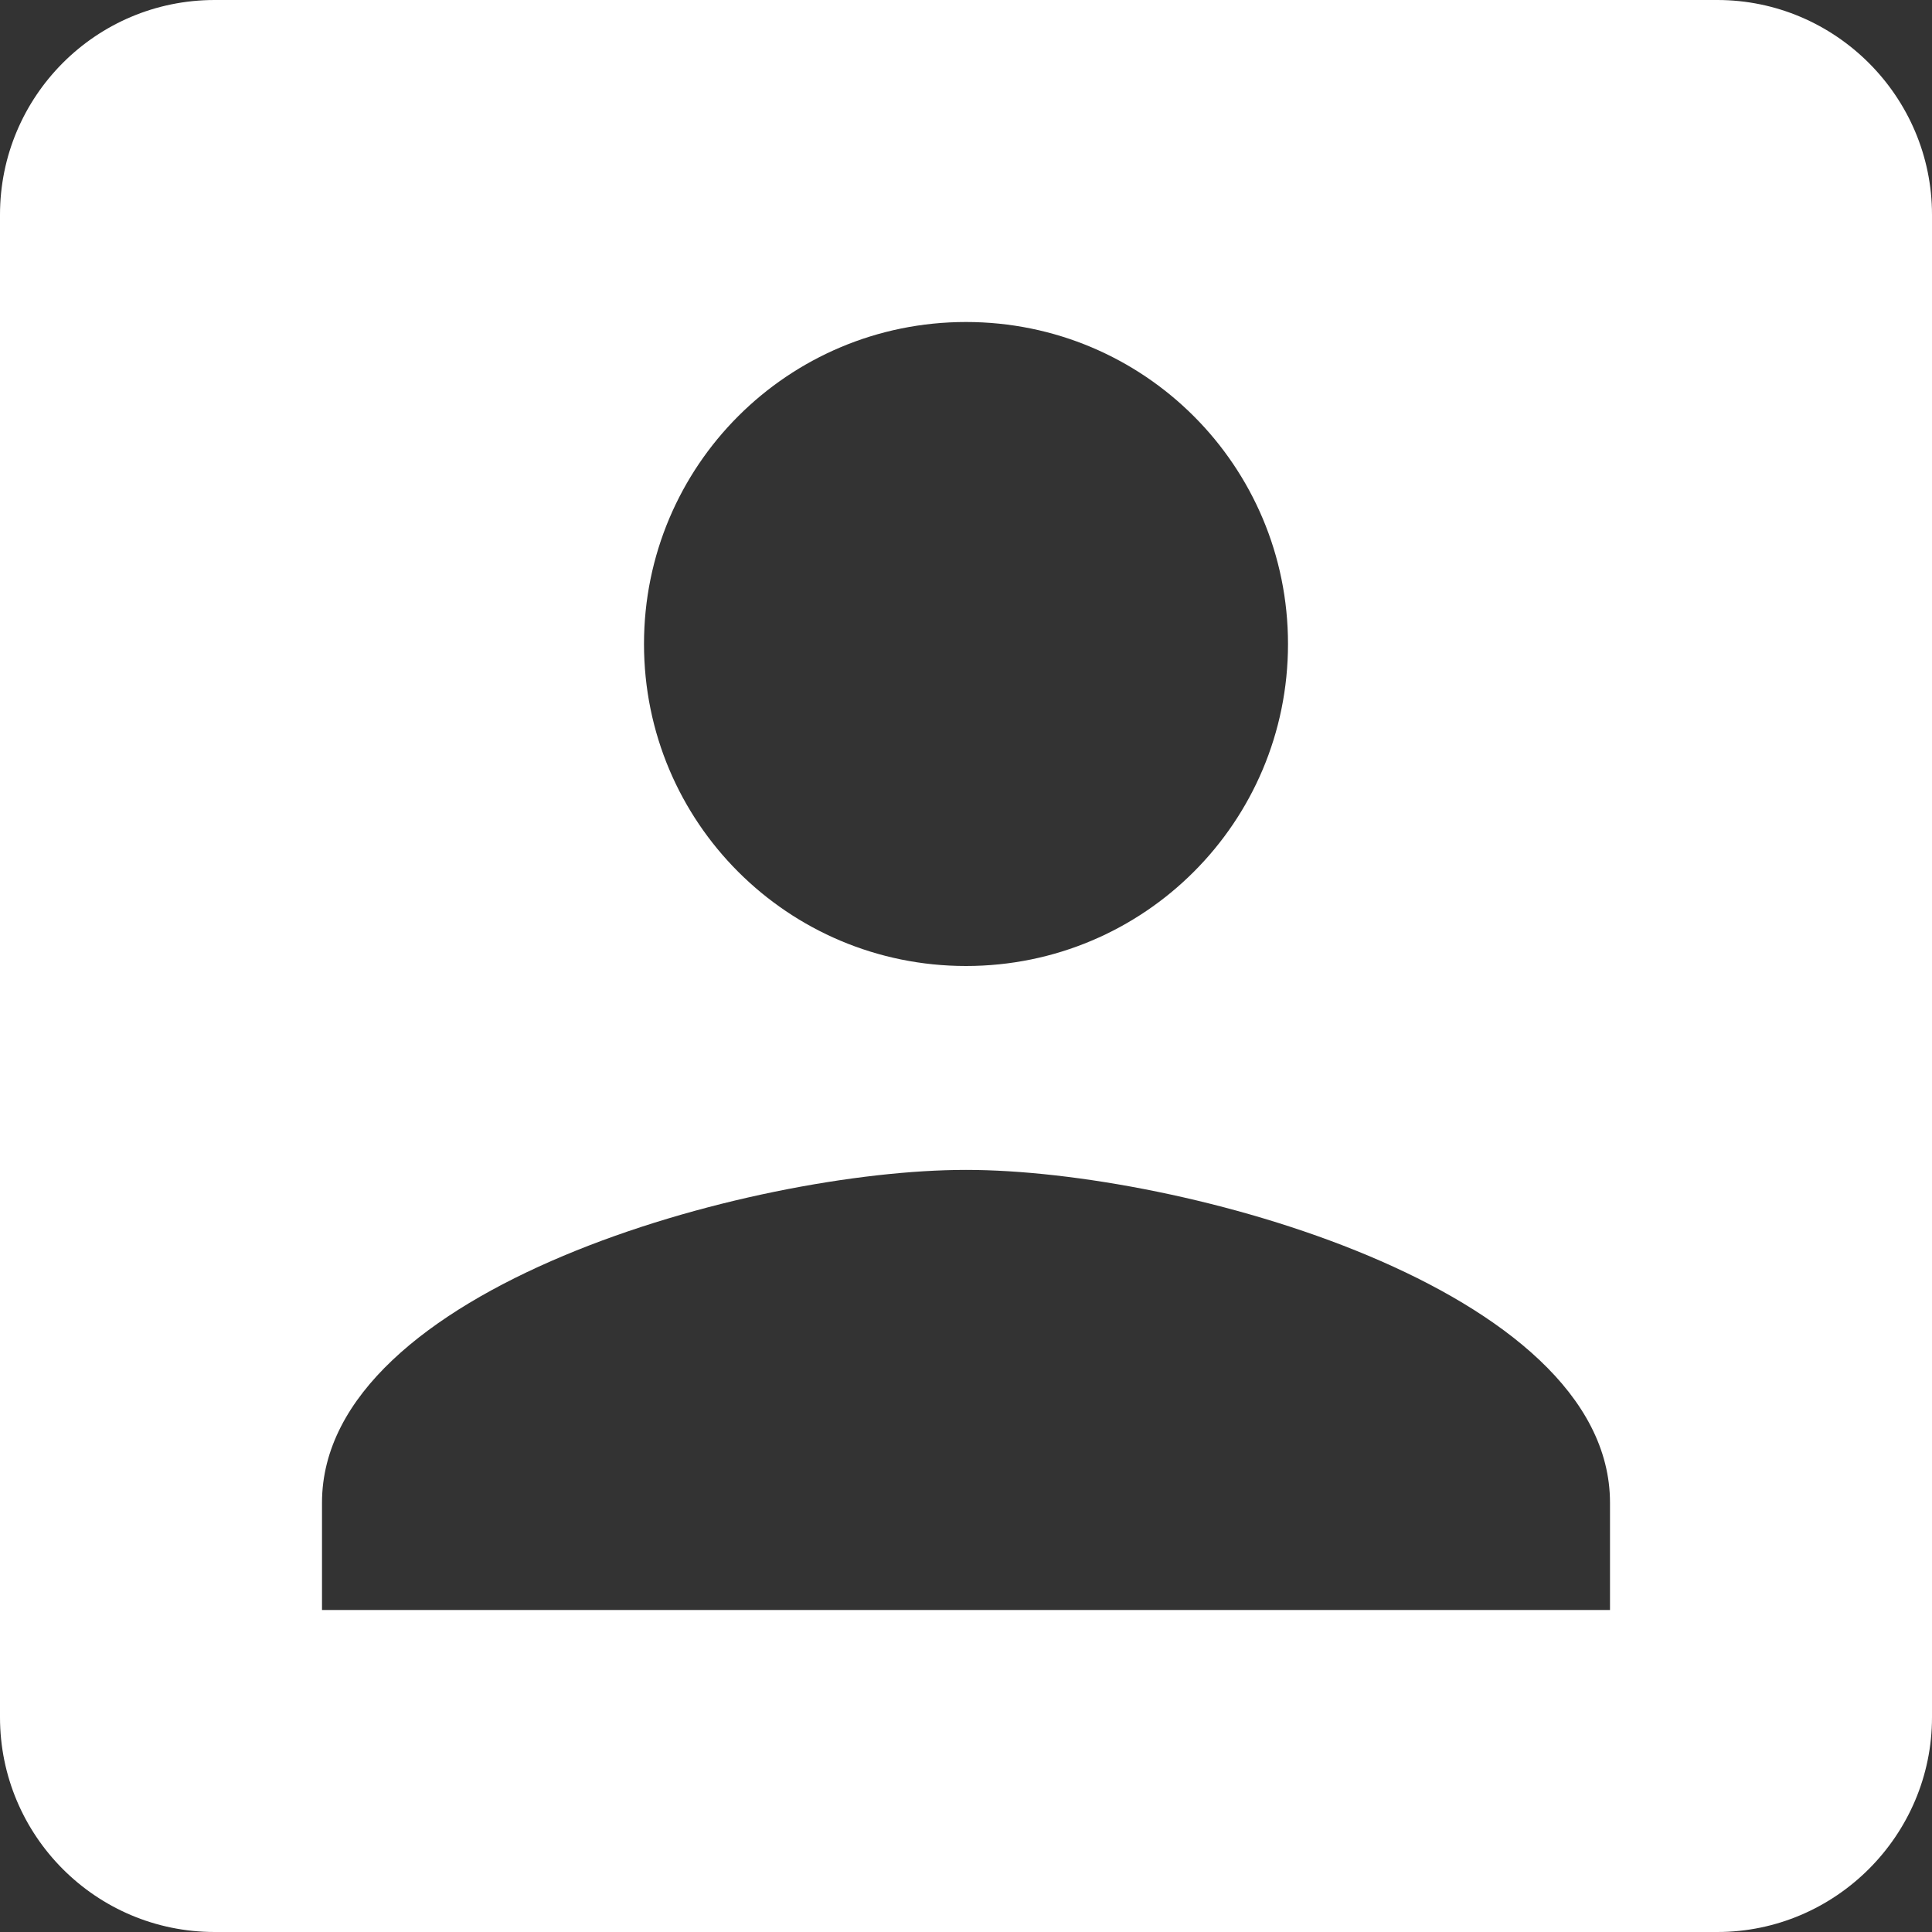 <svg width="15" height="15" viewBox="0 0 15 15" fill="none" xmlns="http://www.w3.org/2000/svg">
<rect x="0" y="0" width="15" height="15" fill="#333333" stroke="none"/>
<path d="M0 1.667V13.333C0 14.25 0.742 15 1.667 15H13.333C14.25 15 15 14.25 15 13.333V1.667C15 0.75 14.25 0 13.333 0H1.667C0.742 0 0 0.75 0 1.667ZM10 5C10 6.383 8.883 7.5 7.5 7.5C6.117 7.5 5 6.383 5 5C5 3.617 6.117 2.5 7.5 2.5C8.883 2.5 10 3.617 10 5ZM2.5 11.667C2.5 10 5.833 9.083 7.5 9.083C9.167 9.083 12.5 10 12.5 11.667V12.5H2.5V11.667Z" fill="white"/>
</svg>

